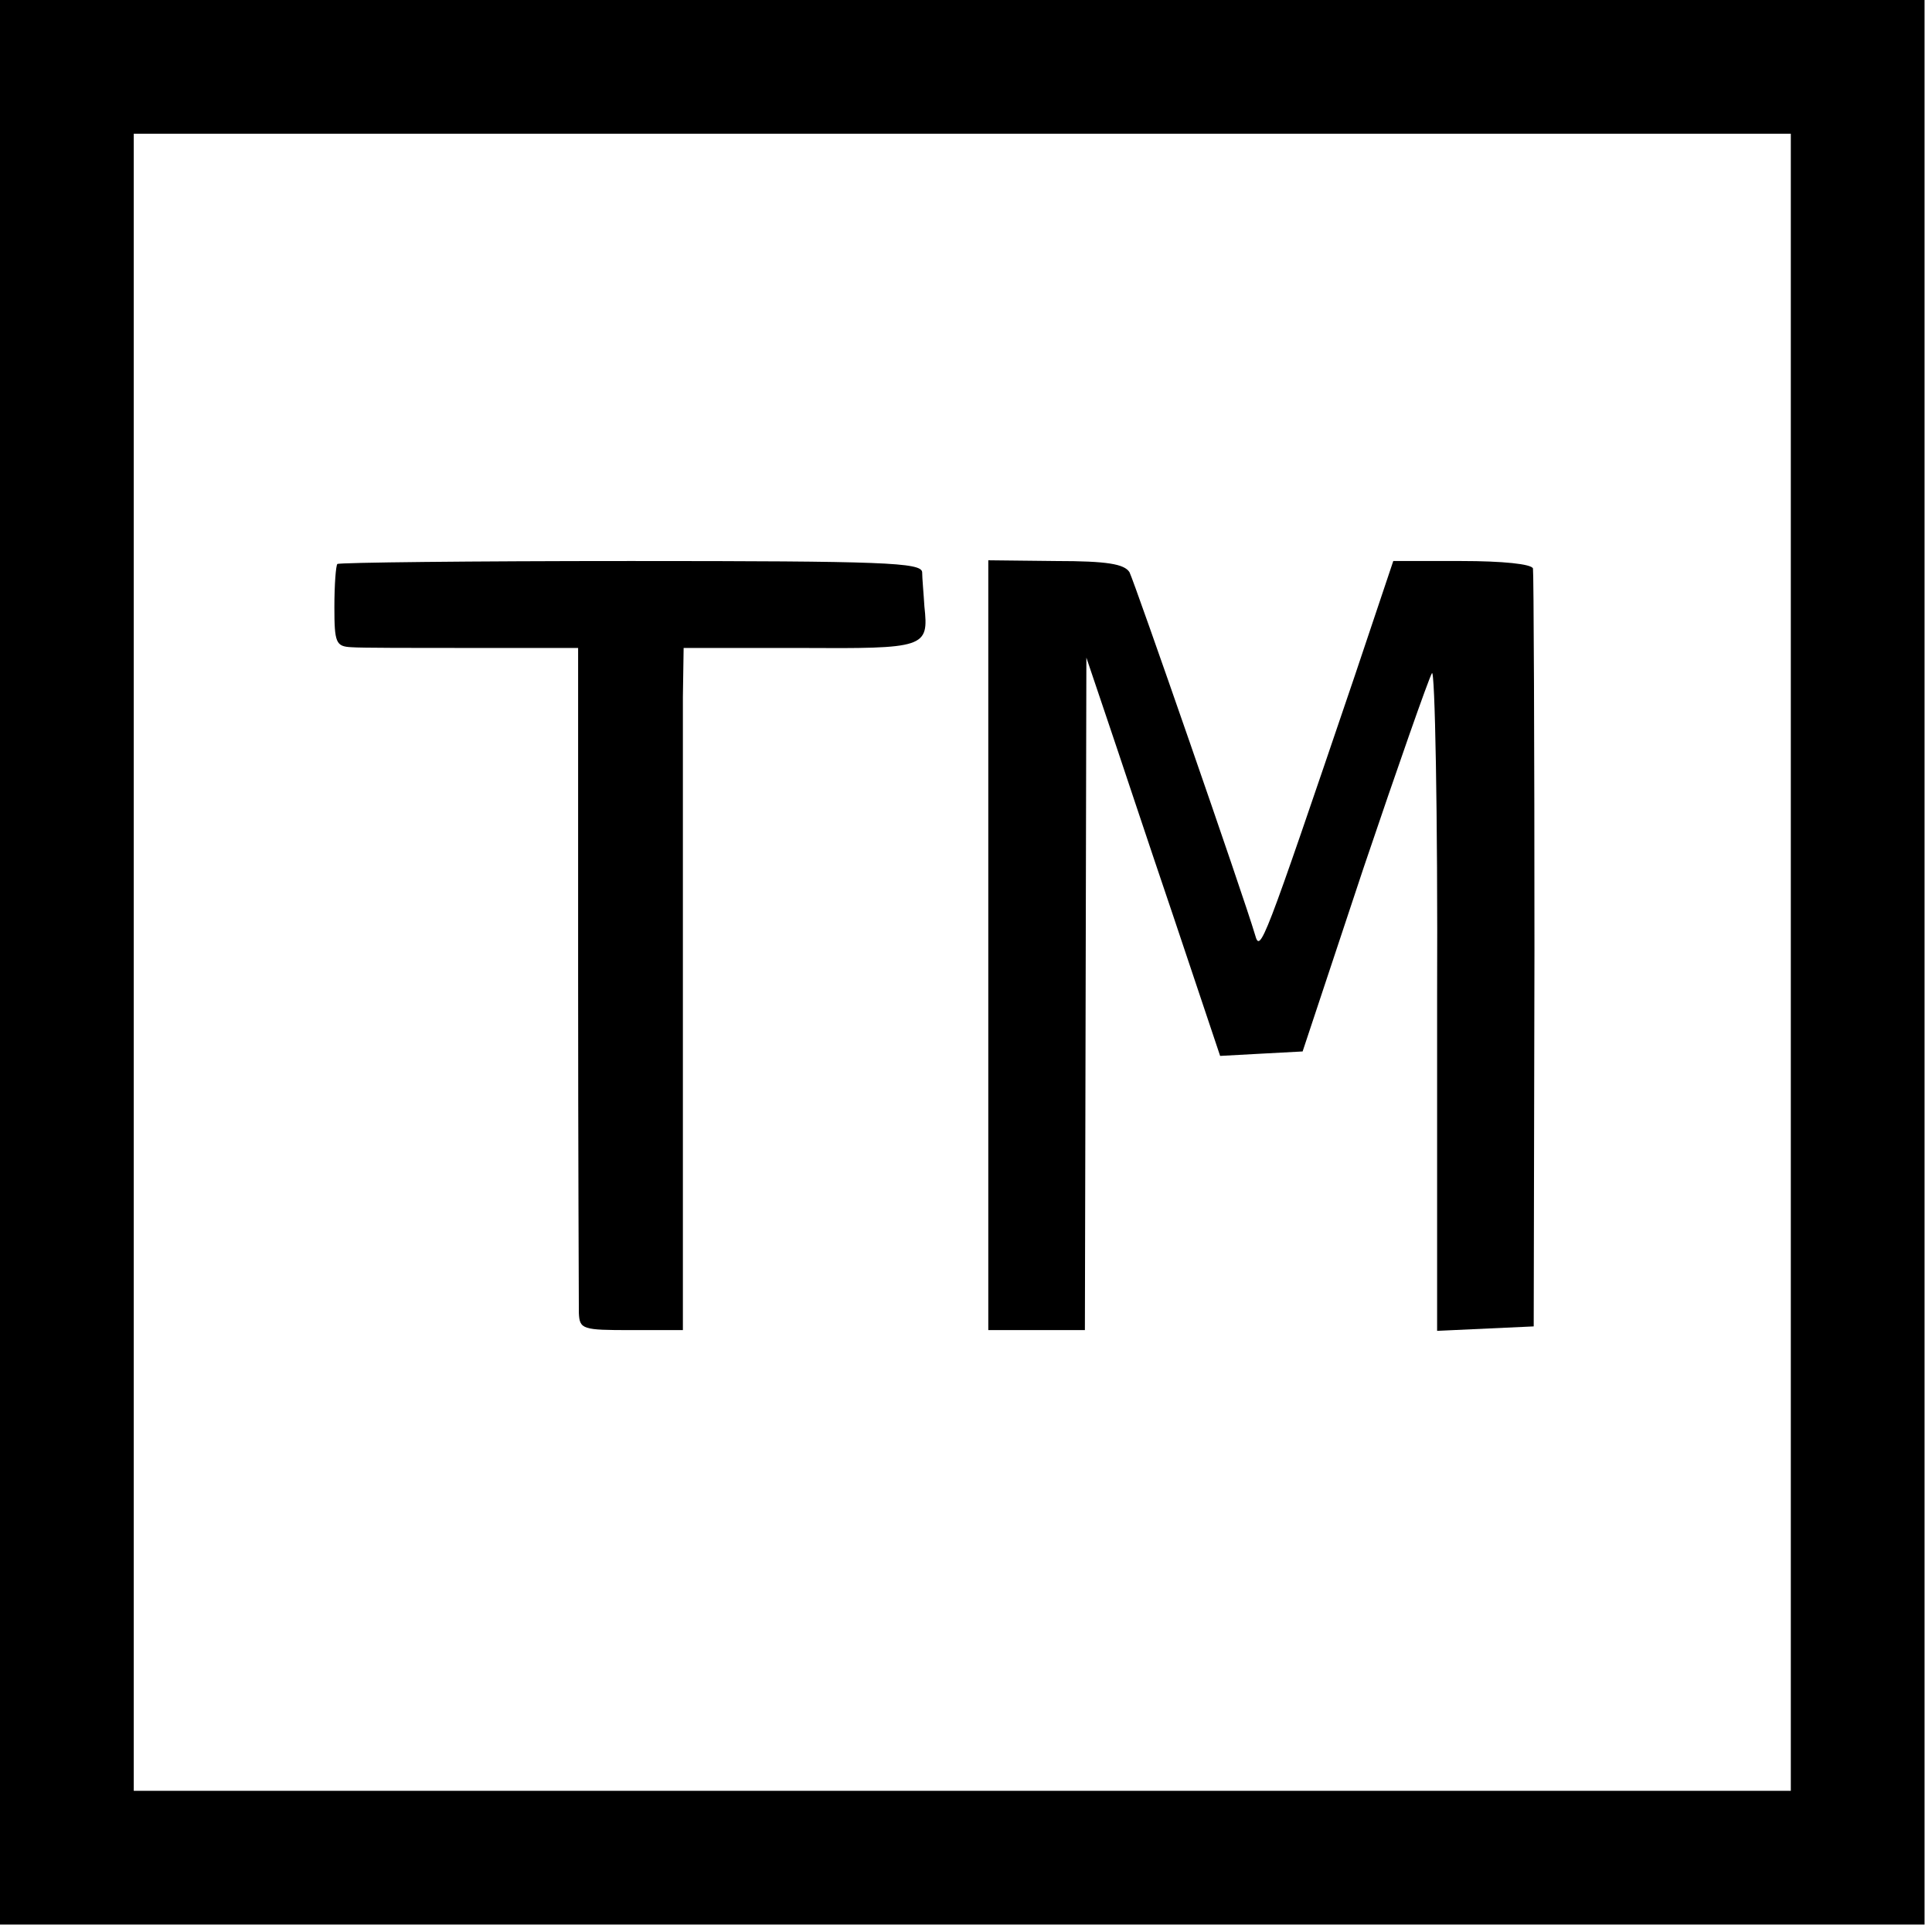 <?xml version="1.0" standalone="no"?>
<!DOCTYPE svg PUBLIC "-//W3C//DTD SVG 20010904//EN"
 "http://www.w3.org/TR/2001/REC-SVG-20010904/DTD/svg10.dtd">
<svg version="1.0" xmlns="http://www.w3.org/2000/svg"
 width="260pt" height="260pt" viewBox="0 0 260 260"
 preserveAspectRatio="xMidYMid meet">
<g transform="translate(0,260) scale(0.1,-0.1)"
fill="#000000" stroke="none">
<path d="M0 1305 l0 -1295 1295 0 1295 0 0 1295 0 1295 -1295 0 -1295 0 0
-1295z m2410 0 l0 -1115 -1115 0 -1115 0 0 1115 0 1115 1115 0 1115 0 0 -1115z"/>
<path d="M454 1841 c-2 -2 -4 -28 -4 -58 0 -48 2 -53 23 -54 12 -1 86 -1 163
-1 l142 0 0 -437 c0 -240 1 -446 1 -458 1 -22 5 -23 70 -23 l70 0 0 393 c0
215 0 422 0 459 l1 66 156 0 c170 -1 174 0 168 56 -1 17 -3 38 -3 46 -1 13
-51 15 -392 15 -215 0 -393 -2 -395 -4z"/>
<path d="M1330 1328 l0 -518 65 0 65 0 1 453 1 452 27 -80 c15 -44 55 -165 90
-268 l63 -188 55 3 56 3 82 247 c46 136 87 253 92 262 4 8 8 -188 7 -435 l0
-450 65 3 65 3 1 505 c0 278 -1 510 -2 515 -2 6 -41 10 -96 10 l-92 0 -52
-155 c-124 -365 -127 -373 -134 -348 -16 54 -162 474 -169 488 -7 11 -30 15
-99 15 l-91 1 0 -518z"/>
</g>
</svg>
